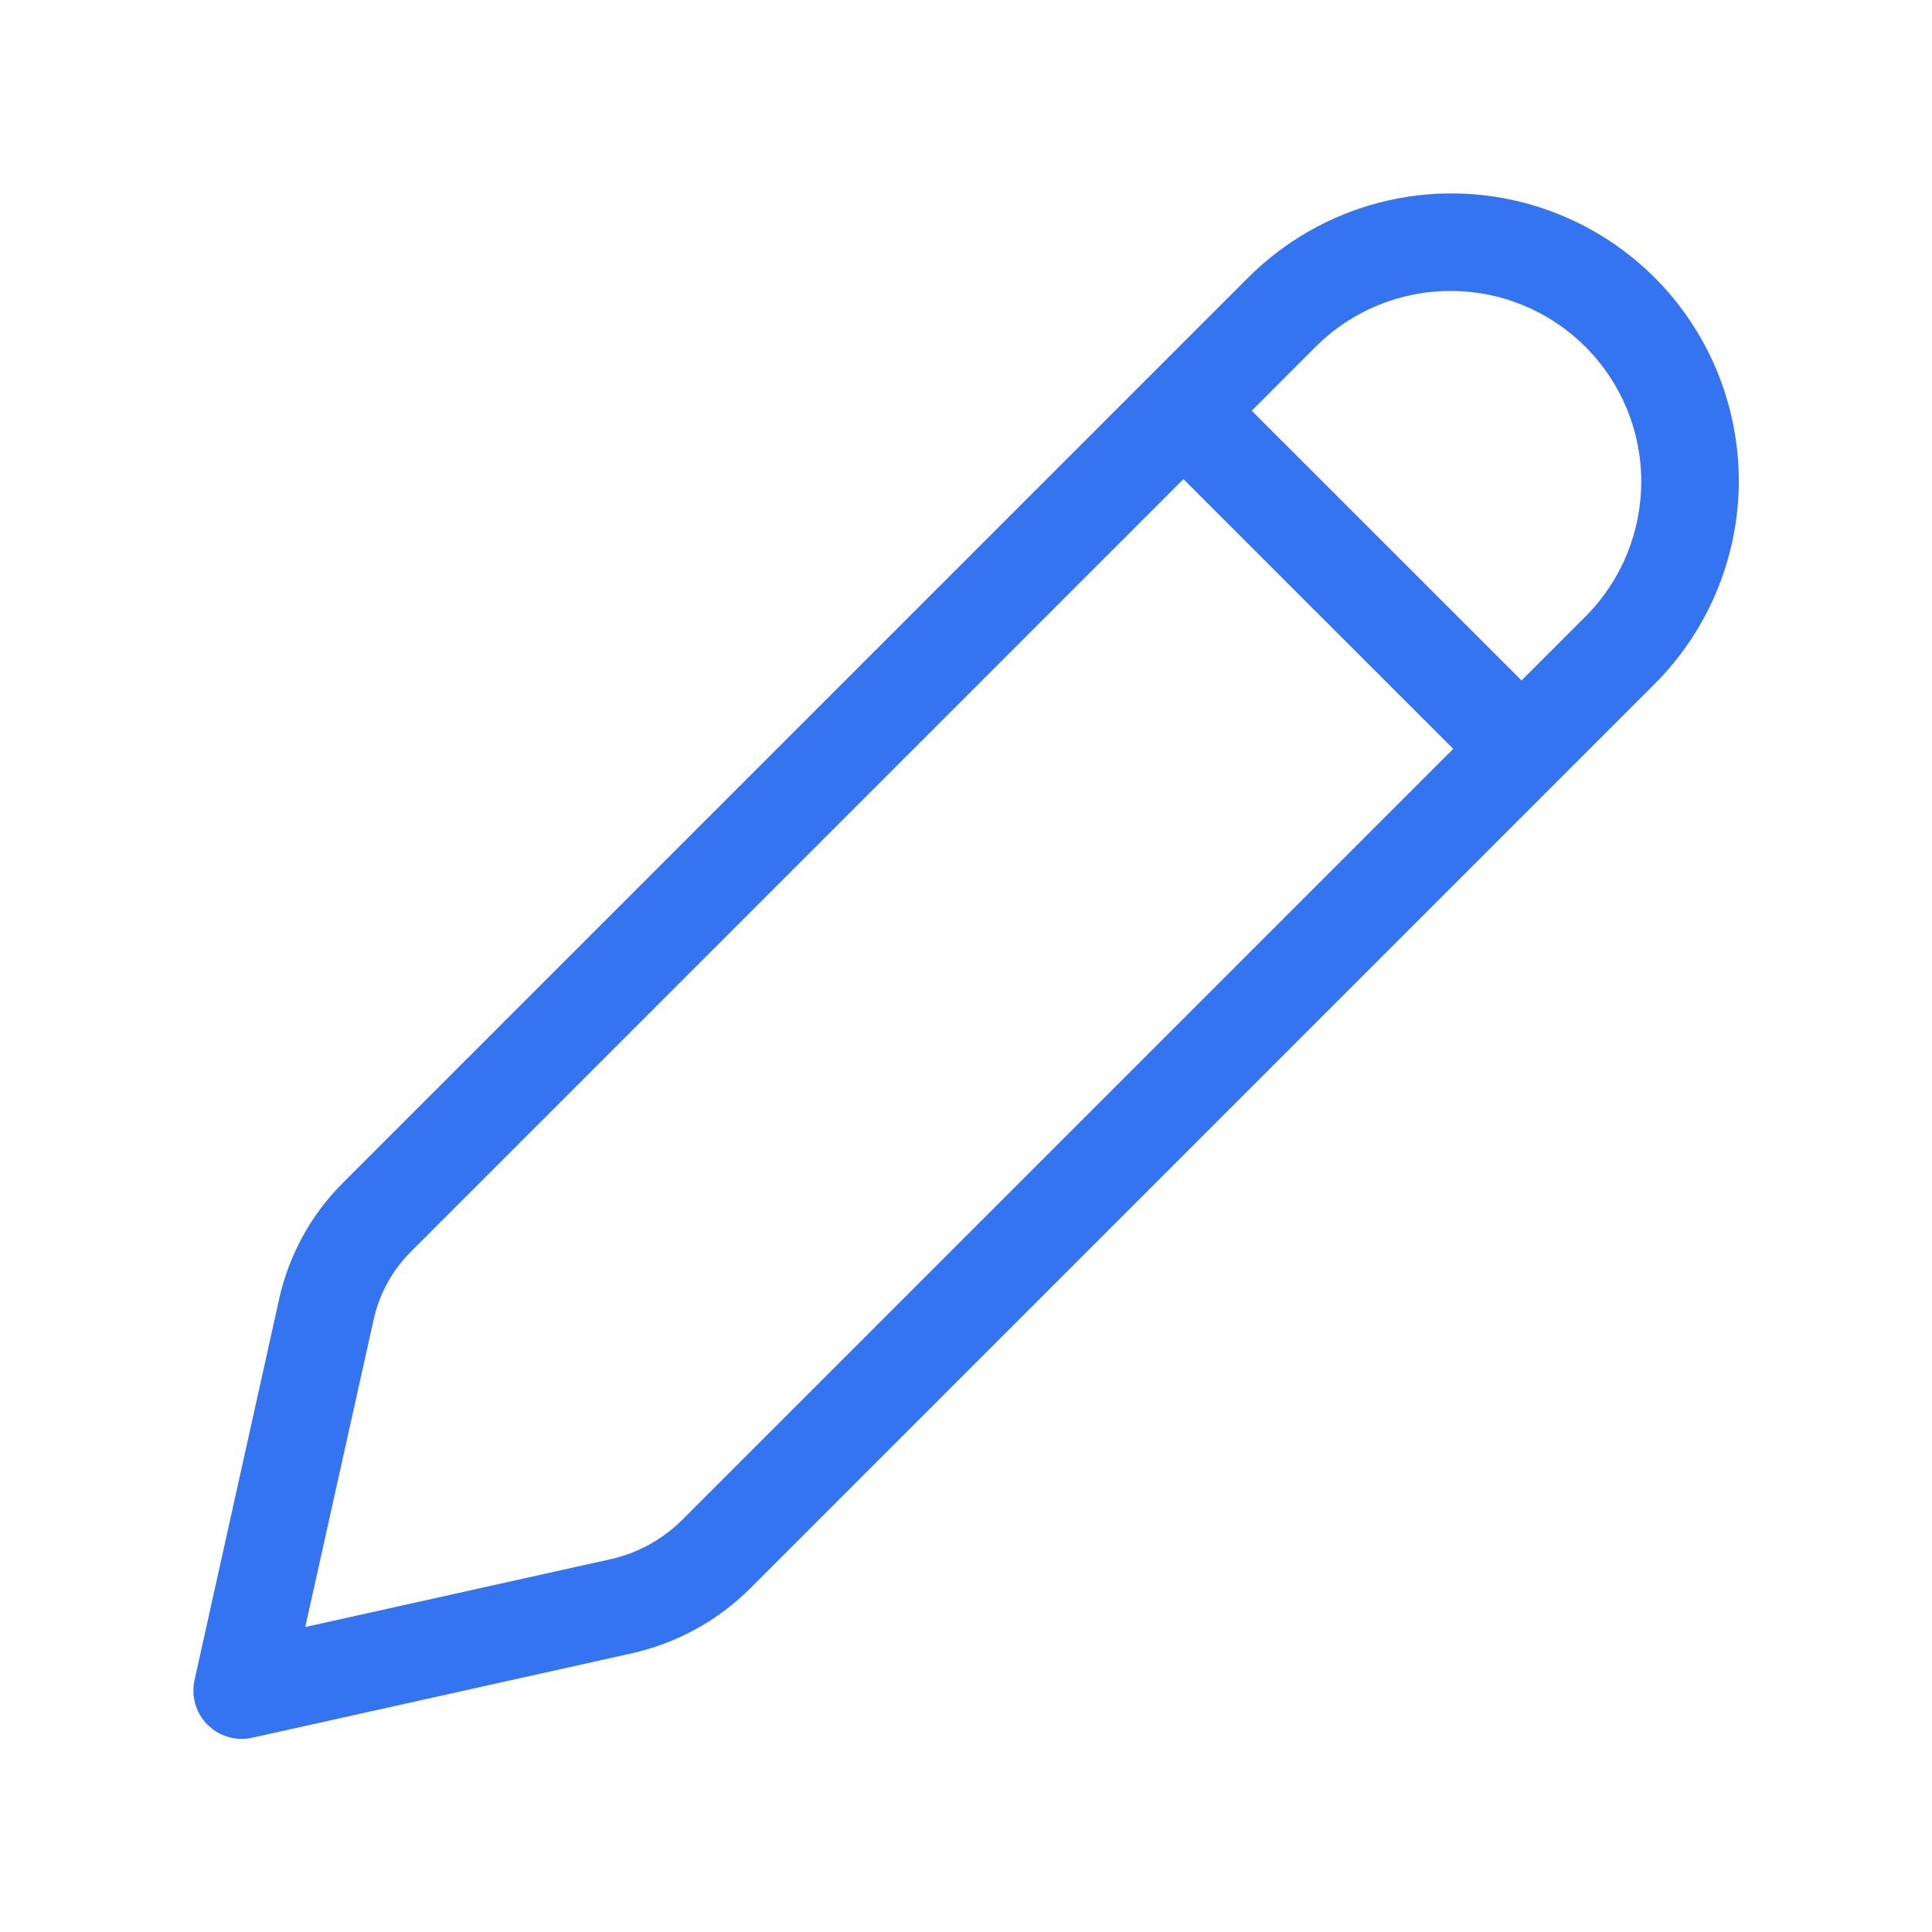 <?xml version="1.0" encoding="UTF-8" standalone="no"?>
<svg
   ti:v="1"
   width="20"
   height="20"
   viewBox="0,0,20,20"
   version="1.1"
   id="svg1"
   sodipodi:docname="Annotation1.svg"
   inkscape:version="1.3.2 (091e20ef0f, 2023-11-25, custom)"
   xmlns:inkscape="http://www.inkscape.org/namespaces/inkscape"
   xmlns:sodipodi="http://sodipodi.sourceforge.net/DTD/sodipodi-0.dtd"
   xmlns="http://www.w3.org/2000/svg"
   xmlns:svg="http://www.w3.org/2000/svg"
   xmlns:ti="urn:schemas-jetbrains-com:tisvg">
  <defs
     id="defs1">
    <inkscape:path-effect
       effect="fillet_chamfer"
       id="path-effect3"
       is_visible="true"
       lpeversion="1"
       nodesatellites_param="F,0,0,1,0,0.927,0,1 @ F,0,0,1,0,1.004,0,1 @ F,0,0,1,0,0.849,0,1 @ F,0,0,1,0,1.197,0,1"
       radius="0"
       unit="px"
       method="auto"
       mode="F"
       chamfer_steps="1"
       flexible="false"
       use_knot_distance="true"
       apply_no_radius="true"
       apply_with_radius="true"
       only_selected="false"
       hide_knots="false" />
    <inkscape:path-effect
       effect="fillet_chamfer"
       id="path-effect2"
       is_visible="true"
       lpeversion="1"
       nodesatellites_param="F,0,0,1,0,0,0,1 @ F,0,0,1,0,0,0,1 @ F,0,0,1,0,0,0,1 @ F,0,0,1,0,0,0,1"
       radius="0"
       unit="px"
       method="auto"
       mode="F"
       chamfer_steps="1"
       flexible="false"
       use_knot_distance="true"
       apply_no_radius="true"
       apply_with_radius="true"
       only_selected="false"
       hide_knots="false" />
  </defs>
  <sodipodi:namedview
     id="namedview1"
     pagecolor="#505050"
     bordercolor="#eeeeee"
     borderopacity="1"
     inkscape:showpageshadow="0"
     inkscape:pageopacity="0"
     inkscape:pagecheckerboard="0"
     inkscape:deskcolor="#505050"
     inkscape:zoom="33.092597"
     inkscape:cx="-1.2238387"
     inkscape:cy="8.4157794"
     inkscape:window-width="2560"
     inkscape:window-height="1371"
     inkscape:window-x="1440"
     inkscape:window-y="638"
     inkscape:window-maximized="1"
     inkscape:current-layer="svg1" />
  <g
     id="g1">
    <path
       d="M17.181,2.927C16.815,2.543,16.353,2.263,15.843,2.117C15.333,1.971,14.793,1.964,14.28,2.097C13.766,2.23,13.297,2.498,12.922,2.873L3.547,12.248C3.219,12.576,2.992,12.99,2.891,13.442L2.014,17.392C1.989,17.502,2.003,17.617,2.052,17.719C2.101,17.82,2.183,17.902,2.284,17.951C2.386,18,2.501,18.014,2.611,17.989L6.537,17.116C7.004,17.012,7.433,16.777,7.771,16.438L17.129,7.08C17.677,6.531,17.99,5.79,18,5.014C18.009,4.239,17.715,3.489,17.181,2.927ZM17.181,2.927M13.629,3.58C14,3.214,14.501,3.01,15.023,3.012C15.544,3.013,16.044,3.221,16.412,3.59C16.781,3.958,16.989,4.458,16.99,4.979C16.992,5.501,16.788,6.002,16.422,6.373L15.751,7.044L12.958,4.252L13.629,3.58ZM13.629,3.58M12.251,4.96L15.044,7.752L7.064,15.732C6.86,15.936,6.602,16.078,6.32,16.141L3.16,16.843L3.868,13.66C3.927,13.393,4.061,13.149,4.255,12.956L12.251,4.96ZM12.251,4.96"
       fill="#3574F0"
       id="path1" />
  </g>
</svg>
